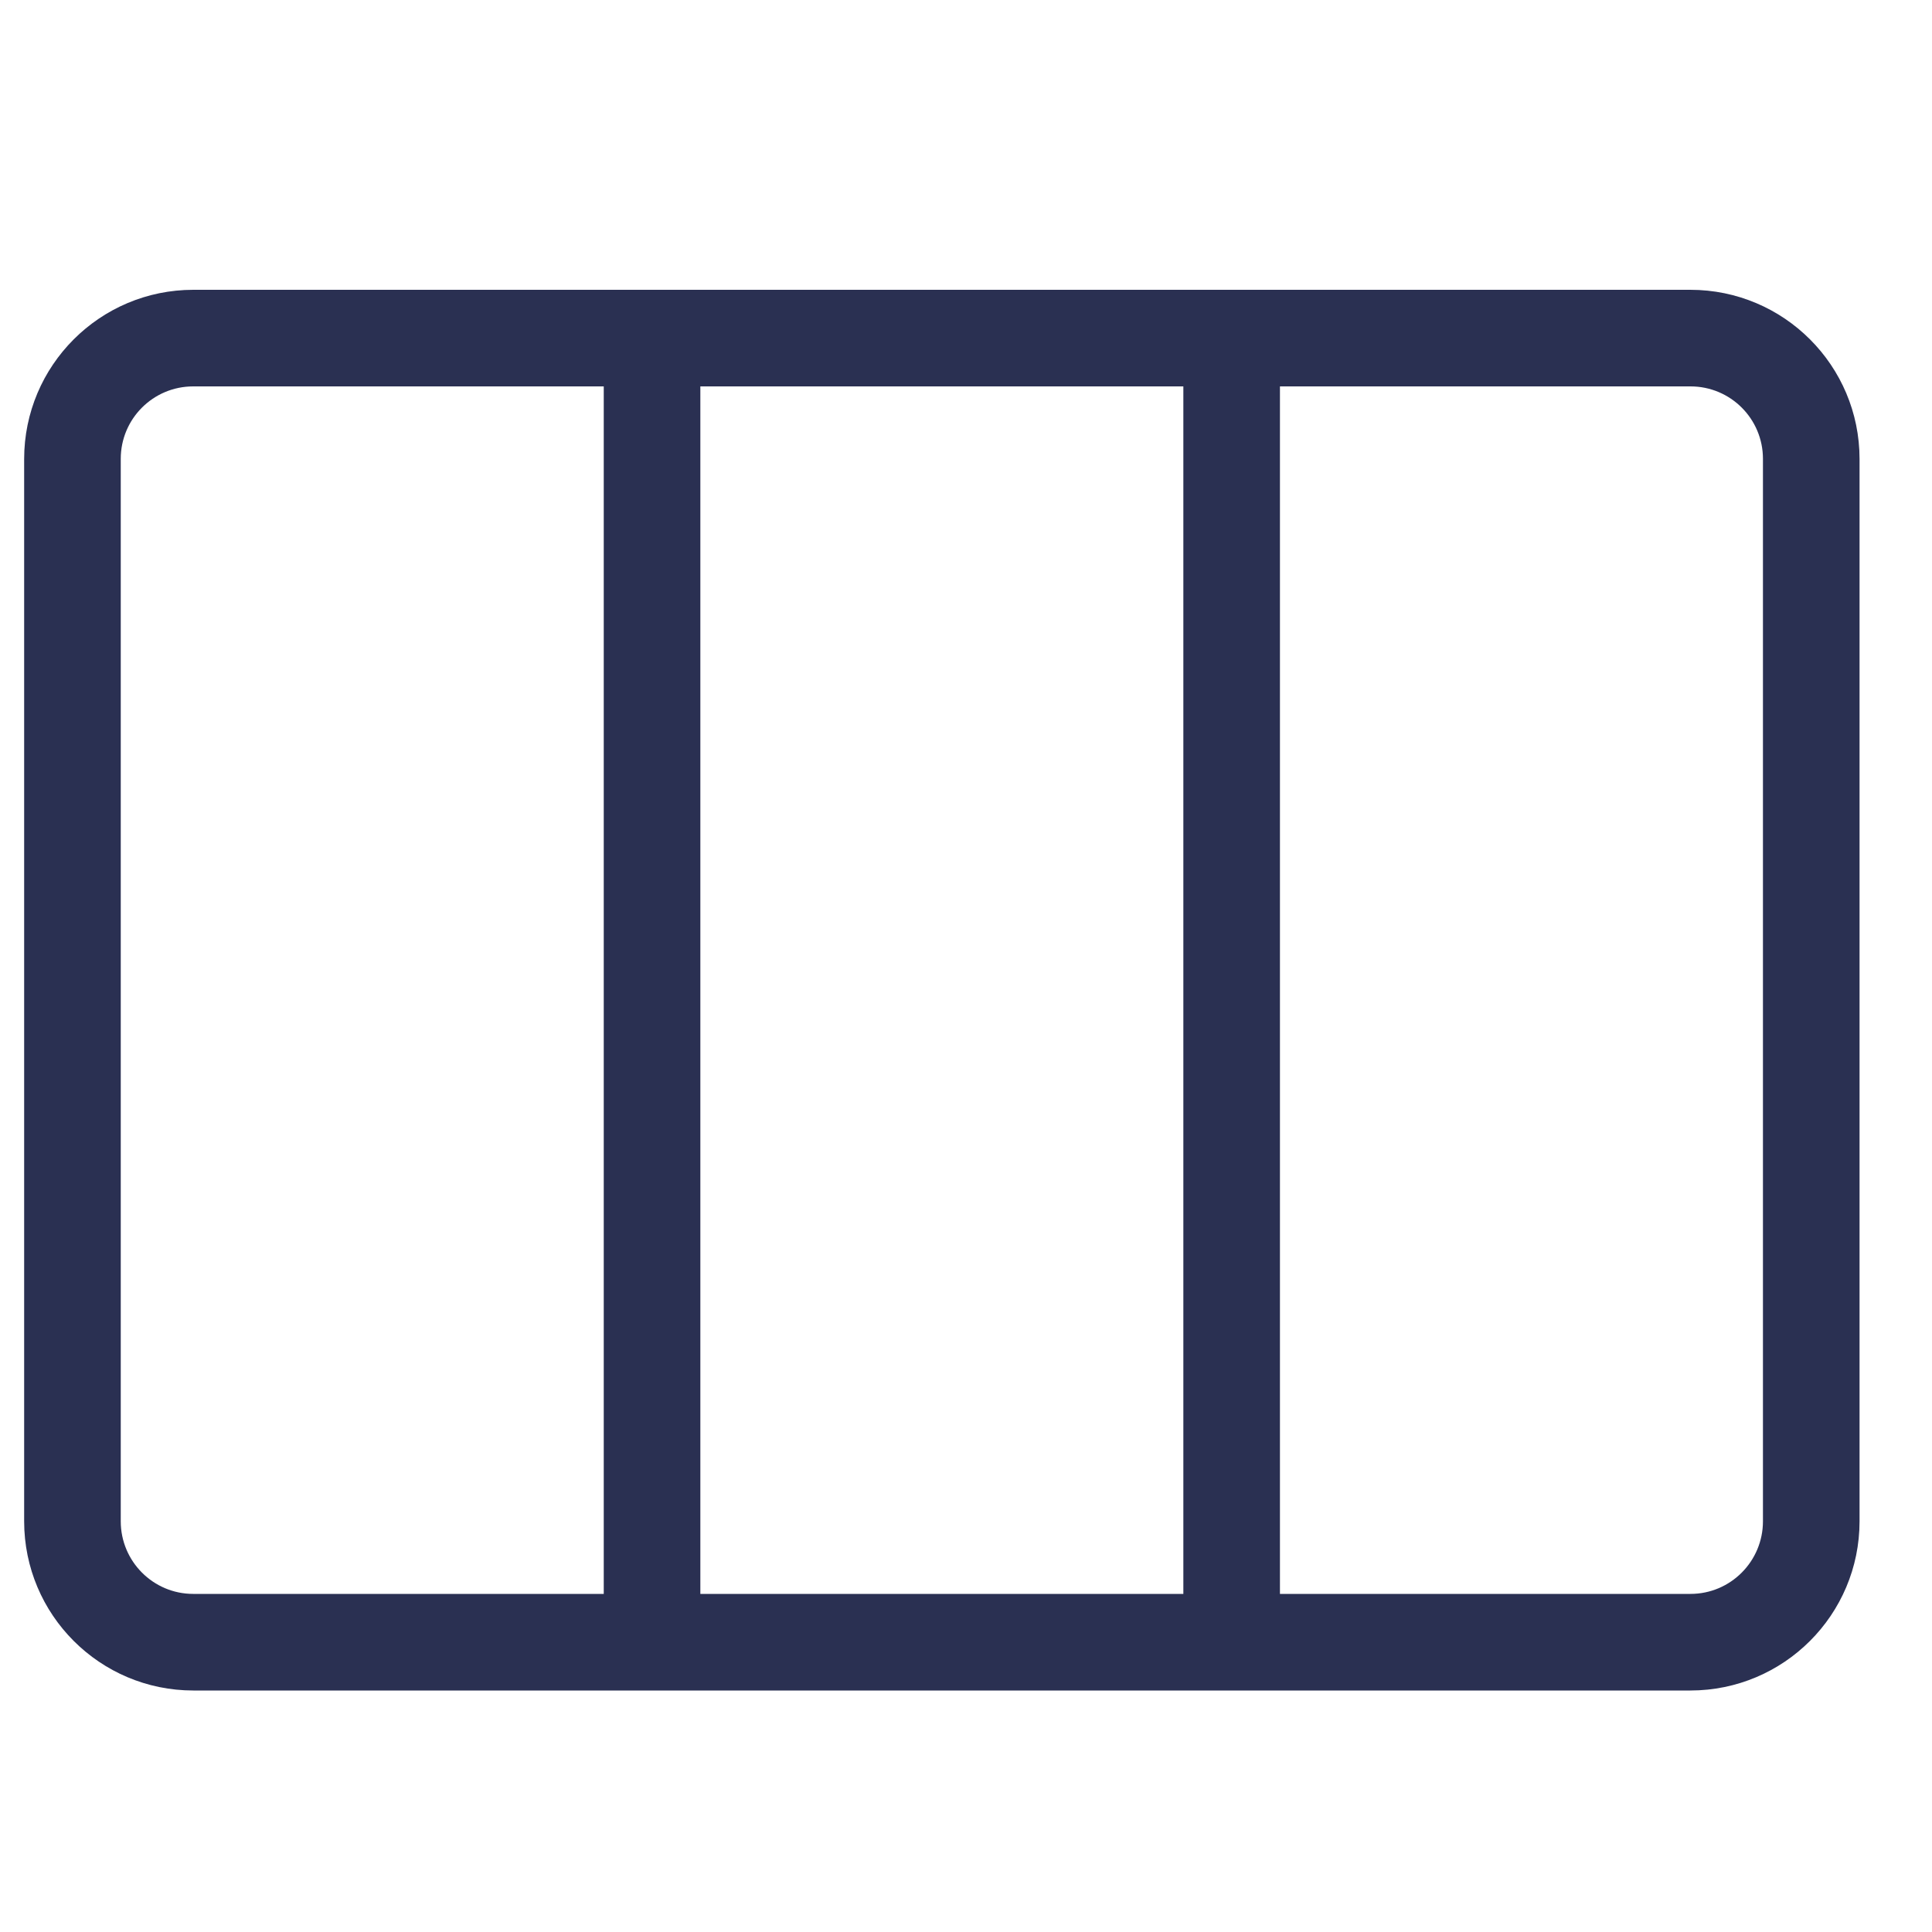 <svg xmlns="http://www.w3.org/2000/svg" xmlns:xlink="http://www.w3.org/1999/xlink" version="1.1" x="0px" y="0px" viewBox="10 10 80 80" enable-background="new 0 0 100 100" xml:space="preserve">
    <path fill="#2a3052"
        d="M87,29.007C87,25.137,83.863,22,79.993,22H18.007C14.137,22,11,25.137,11,29.007v43.985  C11,76.863,14.137,80,18.007,80h61.985C83.863,80,87,76.863,87,72.993V29.007z M39,76V26h20v50H39z M83,29v43.993  C83,74.651,81.658,76,80,76H63V26h17C81.658,26,83,27.342,83,29z M15,29c0-1.658,1.342-3,3-3h17v50H18c-1.658,0-3-1.349-3-3.007V29z  "/>
</svg>
